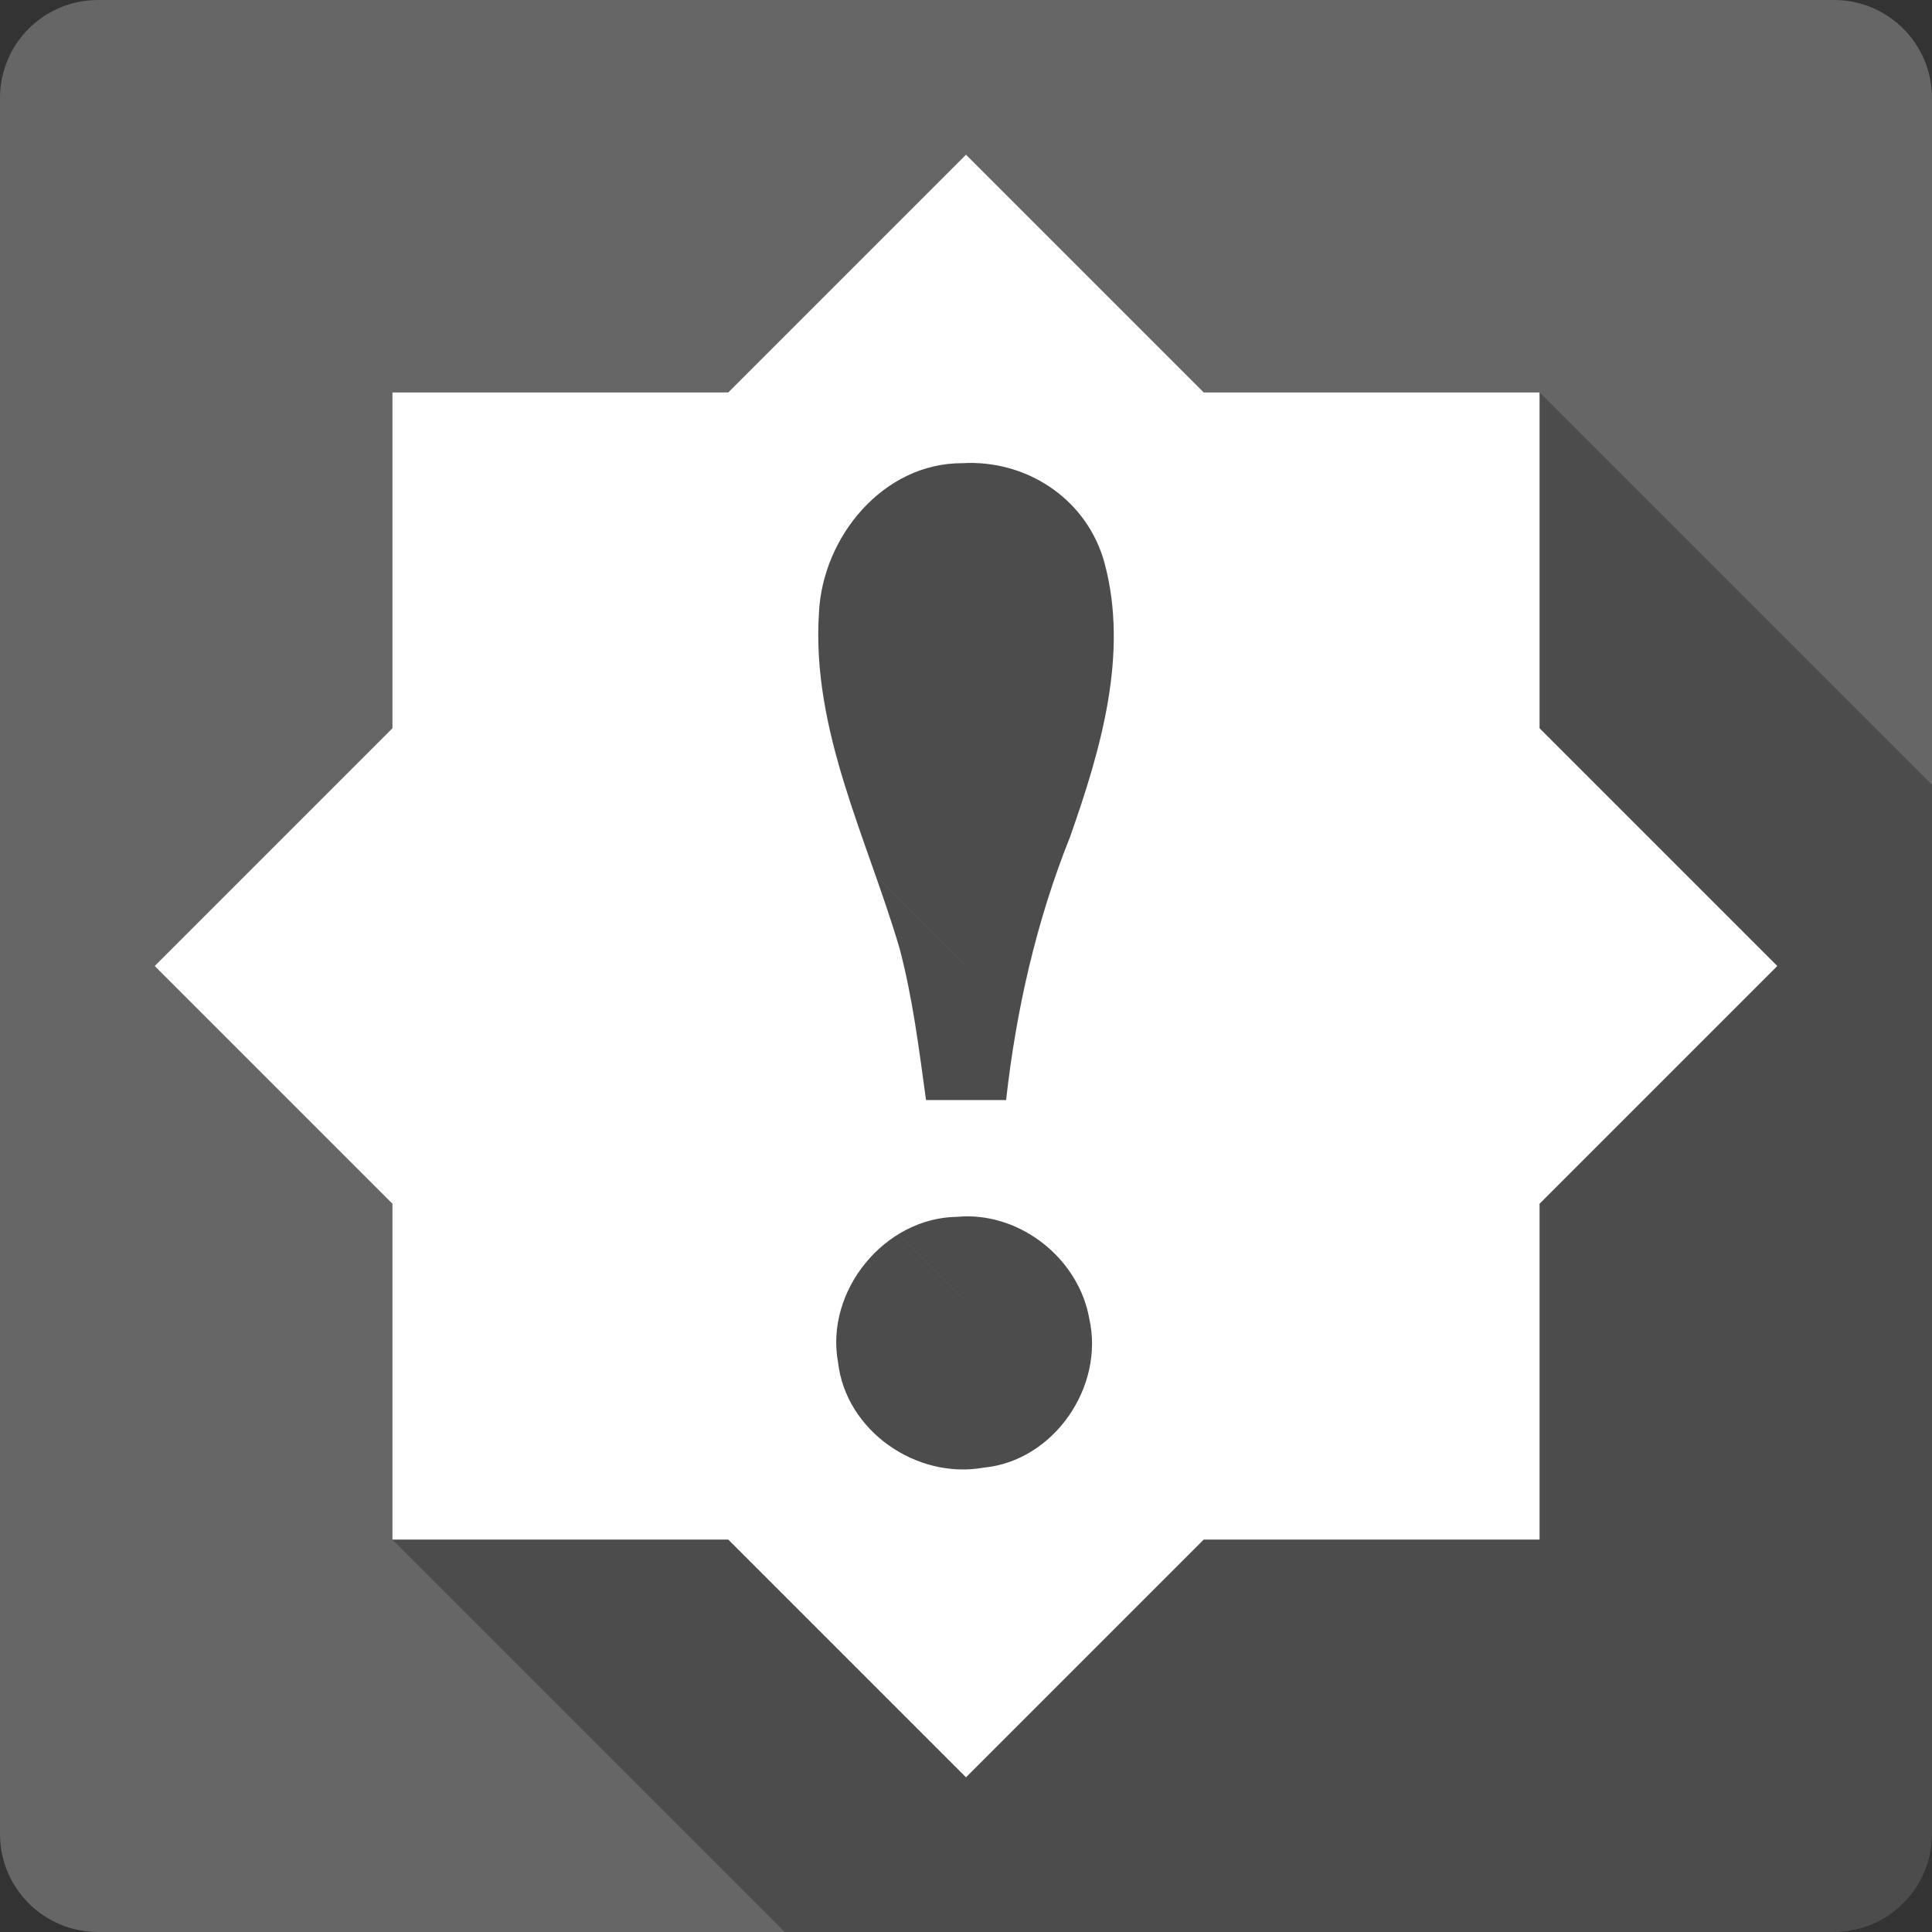 <?xml version="1.0" encoding="UTF-8" standalone="no"?>
<!-- Created with Inkscape (http://www.inkscape.org/) -->

<svg
   xmlns:dc="http://purl.org/dc/elements/1.1/"
   xmlns:cc="http://creativecommons.org/ns#"
   xmlns:rdf="http://www.w3.org/1999/02/22-rdf-syntax-ns#"
   xmlns:svg="http://www.w3.org/2000/svg"
   xmlns="http://www.w3.org/2000/svg"
   xmlns:sodipodi="http://sodipodi.sourceforge.net/DTD/sodipodi-0.dtd"
   xmlns:inkscape="http://www.inkscape.org/namespaces/inkscape"
   version="1.1"
   width="100%"
   height="100%"
   viewBox="0 0 512 512"
   id="svg2"
   inkscape:version="0.48.5 r10040"
   sodipodi:docname="xfpm-brightness-lcd-invalid.svg">
  <rect x="0" y="0" width="512" height="512" fill="#333333" stroke="none"/>
  <sodipodi:namedview
     pagecolor="#ffffff"
     bordercolor="#666666"
     borderopacity="1"
     objecttolerance="10"
     gridtolerance="10"
     guidetolerance="10"
     inkscape:pageopacity="0"
     inkscape:pageshadow="2"
     inkscape:window-width="1307"
     inkscape:window-height="748"
     id="namedview59"
     showgrid="false"
     inkscape:zoom="0.23046875"
     inkscape:cx="-341.28113"
     inkscape:cy="-109.00843"
     inkscape:window-x="57"
     inkscape:window-y="-3"
     inkscape:window-maximized="1"
     inkscape:current-layer="svg2" />
  <defs
     id="defs8">
    <clipPath
       clipPathUnits="userSpaceOnUse"
       id="clipPath3214">
      <path
         d="M 26,0 C 11.603,0 0,11.603 0,26 l 0,460 c 0,14.397 11.603,26 26,26 l 460,0 c 14.397,0 26,-11.603 26,-26 L 512,26 C 512,11.603 500.397,0 486,0 L 26,0 z"
         inkscape:connector-curvature="0"
         id="path3216"
         style="fill:#666666;fill-opacity:1;stroke:none" />
    </clipPath>
  </defs>
  <path
     style="fill:#666666;fill-opacity:1;stroke:none"
     id="rect2986"
     inkscape:connector-curvature="0"
     d="M 26,0 C 11.603,0 0,11.603 0,26 l 0,460 c 0,14.397 11.603,26 26,26 l 460,0 c 14.397,0 26,-11.603 26,-26 L 512,26 C 512,11.603 500.397,0 486,0 L 26,0 z" />
  <g
     style="color:#000000;fill:#000000;fill-opacity:1;fill-rule:evenodd;stroke:none;stroke-width:1px;marker:none;visibility:visible;display:inline;overflow:visible;enable-background:accumulate;opacity:0.25"
     id="g3088"
     clip-path="url(#clipPath3214)">
    <path
       inkscape:connector-curvature="0"
       d="m 256,41 -63,63 388.909,388.909 63,-63 z"
       id="path3090"
       style="fill:#000000" />
    <path
       inkscape:connector-curvature="0"
       d="m 193,104 -89,0 388.909,388.909 89,0 z"
       id="path3092"
       style="fill:#000000" />
    <path
       inkscape:connector-curvature="0"
       d="m 104,104 0,89 388.909,388.909 0,-89 z"
       id="path3094"
       style="fill:#000000" />
    <path
       inkscape:connector-curvature="0"
       d="m 104,193 -63,63 388.909,388.909 63,-63 z"
       id="path3096"
       style="fill:#000000" />
    <path
       inkscape:connector-curvature="0"
       d="m 41,256 63,63 388.909,388.909 -63,-63 z"
       id="path3098"
       style="fill:#000000" />
    <path
       inkscape:connector-curvature="0"
       d="m 104,319 0,89 388.909,388.909 0,-89 z"
       id="path3100"
       style="fill:#000000" />
    <path
       inkscape:connector-curvature="0"
       d="m 104,408 89,0 388.909,388.909 -89,0 z"
       id="path3102"
       style="fill:#000000" />
    <path
       inkscape:connector-curvature="0"
       d="m 193,408 63,63 388.909,388.909 -63,-63 z"
       id="path3104"
       style="fill:#000000" />
    <path
       inkscape:connector-curvature="0"
       d="m 256,471 63,-63 388.909,388.909 -63,63 z"
       id="path3106"
       style="fill:#000000" />
    <path
       inkscape:connector-curvature="0"
       d="m 319,408 89,0 388.909,388.909 -89,0 z"
       id="path3108"
       style="fill:#000000" />
    <path
       inkscape:connector-curvature="0"
       d="m 408,408 0,-89 388.909,388.909 0,89 z"
       id="path3110"
       style="fill:#000000" />
    <path
       inkscape:connector-curvature="0"
       d="m 408,319 63,-63 388.909,388.909 -63,63 z"
       id="path3112"
       style="fill:#000000" />
    <path
       inkscape:connector-curvature="0"
       d="m 471,256 -63,-63 388.909,388.909 63,63 z"
       id="path3114"
       style="fill:#000000" />
    <path
       inkscape:connector-curvature="0"
       d="m 408,193 0,-89 388.909,388.909 0,89 z"
       id="path3116"
       style="fill:#000000" />
    <path
       inkscape:connector-curvature="0"
       d="m 408,104 -89,0 388.909,388.909 89,0 z"
       id="path3118"
       style="fill:#000000" />
    <path
       inkscape:connector-curvature="0"
       d="m 319,104 -63,-63 388.909,388.909 63,63 z"
       id="path3120"
       style="fill:#000000" />
    <path
       inkscape:connector-curvature="0"
       d="m 255.5,127.844 c 0.167,-6.4e-4 0.333,0 0.5,0 l 388.909,388.909 c -0.167,0 -0.333,-6.4e-4 -0.5,0 z"
       id="path3122"
       style="fill:#000000" />
    <path
       inkscape:connector-curvature="0"
       d="m 256,127.844 c 35.389,0 67.428,14.345 90.62,37.536 l 388.909,388.909 c -23.192,-23.192 -55.231,-37.536 -90.62,-37.536 z"
       id="path3124"
       style="fill:#000000" />
    <path
       inkscape:connector-curvature="0"
       d="m 346.62,165.38 c 23.192,23.192 37.536,55.231 37.536,90.62 l 388.909,388.909 c 0,-35.389 -14.345,-67.428 -37.536,-90.62 z"
       id="path3126"
       style="fill:#000000" />
    <path
       inkscape:connector-curvature="0"
       d="m 384.156,256 c 0,70.778 -57.379,128.156 -128.156,128.156 l 388.909,388.909 c 70.778,0 128.156,-57.379 128.156,-128.156 z"
       id="path3128"
       style="fill:#000000" />
    <path
       inkscape:connector-curvature="0"
       d="m 256,384.156 c -0.167,0 -0.333,6.4e-4 -0.5,0 l 388.909,388.909 c 0.167,6.4e-4 0.333,0 0.5,0 z"
       id="path3130"
       style="fill:#000000" />
    <path
       inkscape:connector-curvature="0"
       d="m 255.5,384.156 0,-256.312 388.909,388.909 0,256.312 z"
       id="path3132"
       style="fill:#000000" />
  </g>
  <path
     style="color:#000000;fill:#ffffff;fill-opacity:1;fill-rule:evenodd;stroke:none;stroke-width:1px;marker:none;visibility:visible;display:inline;overflow:visible;enable-background:accumulate"
     d="M 256 41 L 193 104 L 104 104 L 104 193 L 41 256 L 104 319 L 104 408 L 193 408 L 256 471 L 319 408 L 408 408 L 408 319 L 471 256 L 408 193 L 408 104 L 319 104 L 256 41 z M 256.656 122.688 C 273.295 122.456 288.312 132.975 292.719 149.219 C 299.192 173.318 291.664 198.807 283.625 221.656 C 274.657 244.032 269.299 267.609 266.625 291.531 L 245.406 291.531 C 243.548 278.027 241.891 264.553 238.406 251.375 C 229.843 222.246 215.02 193.631 217.031 162.406 C 217.961 142.35 234.022 122.672 255.031 122.75 C 255.571 122.72 256.12 122.695 256.656 122.688 z M 256.719 322.344 C 271.96 322.559 285.945 334.303 288.656 349.375 C 292.786 367.488 279.277 387.17 260.688 388.938 C 242.88 392.146 224.177 379.187 222.094 361.062 C 218.596 342.06 234.437 322.713 253.656 322.469 C 254.681 322.378 255.703 322.329 256.719 322.344 z "
     id="path3085" />
</svg>
